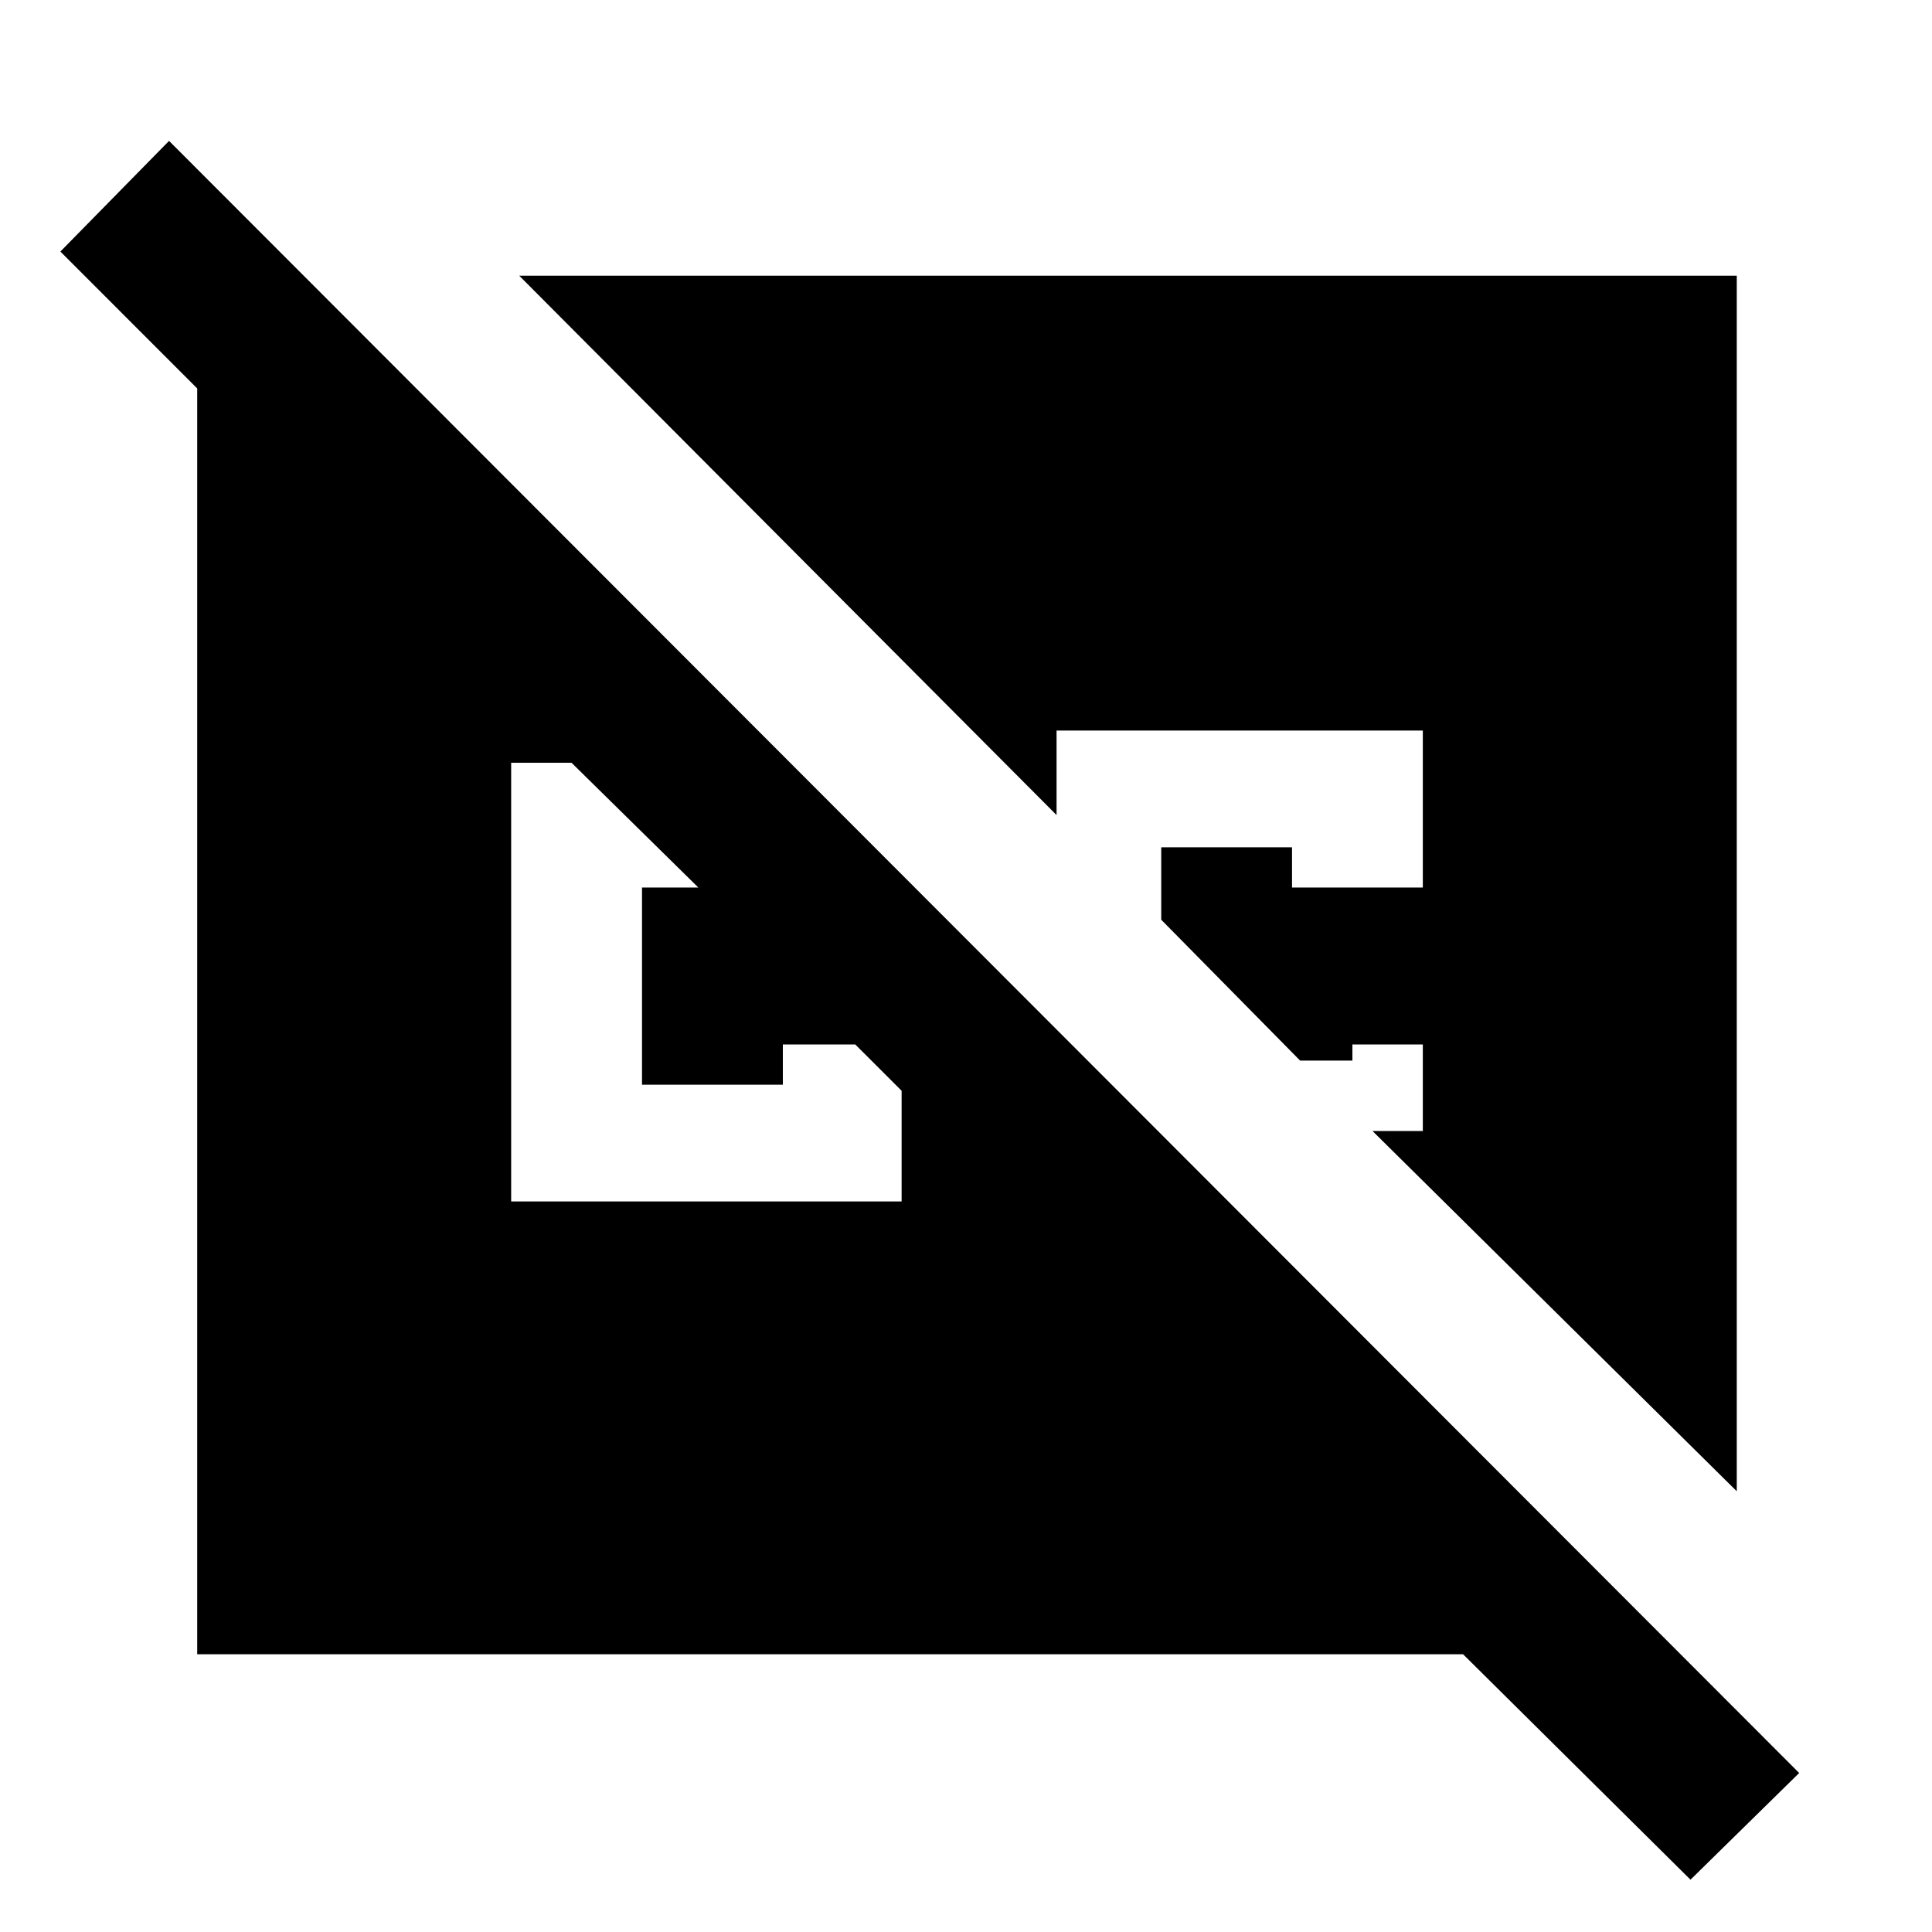 <svg xmlns="http://www.w3.org/2000/svg" height="40" width="40"><path d="m35 38.917-4.708-4.667H4.083V8.042L1.25 5.208 3.5 2.917l33.75 33.791Zm.958-8.042-7.541-7.458h1.041v-1.792H28v.333h-1.083l-2.875-2.916v-1.5h2.708v.833h2.708v-3.25h-7.583v1.75L10.75 5.708h25.208Zm-25.375-6h8.084v-2.292l-.959-.958h-1.5v.833h-2.916v-4.083h1.166l-2.625-2.583h-1.25Z"/></svg>